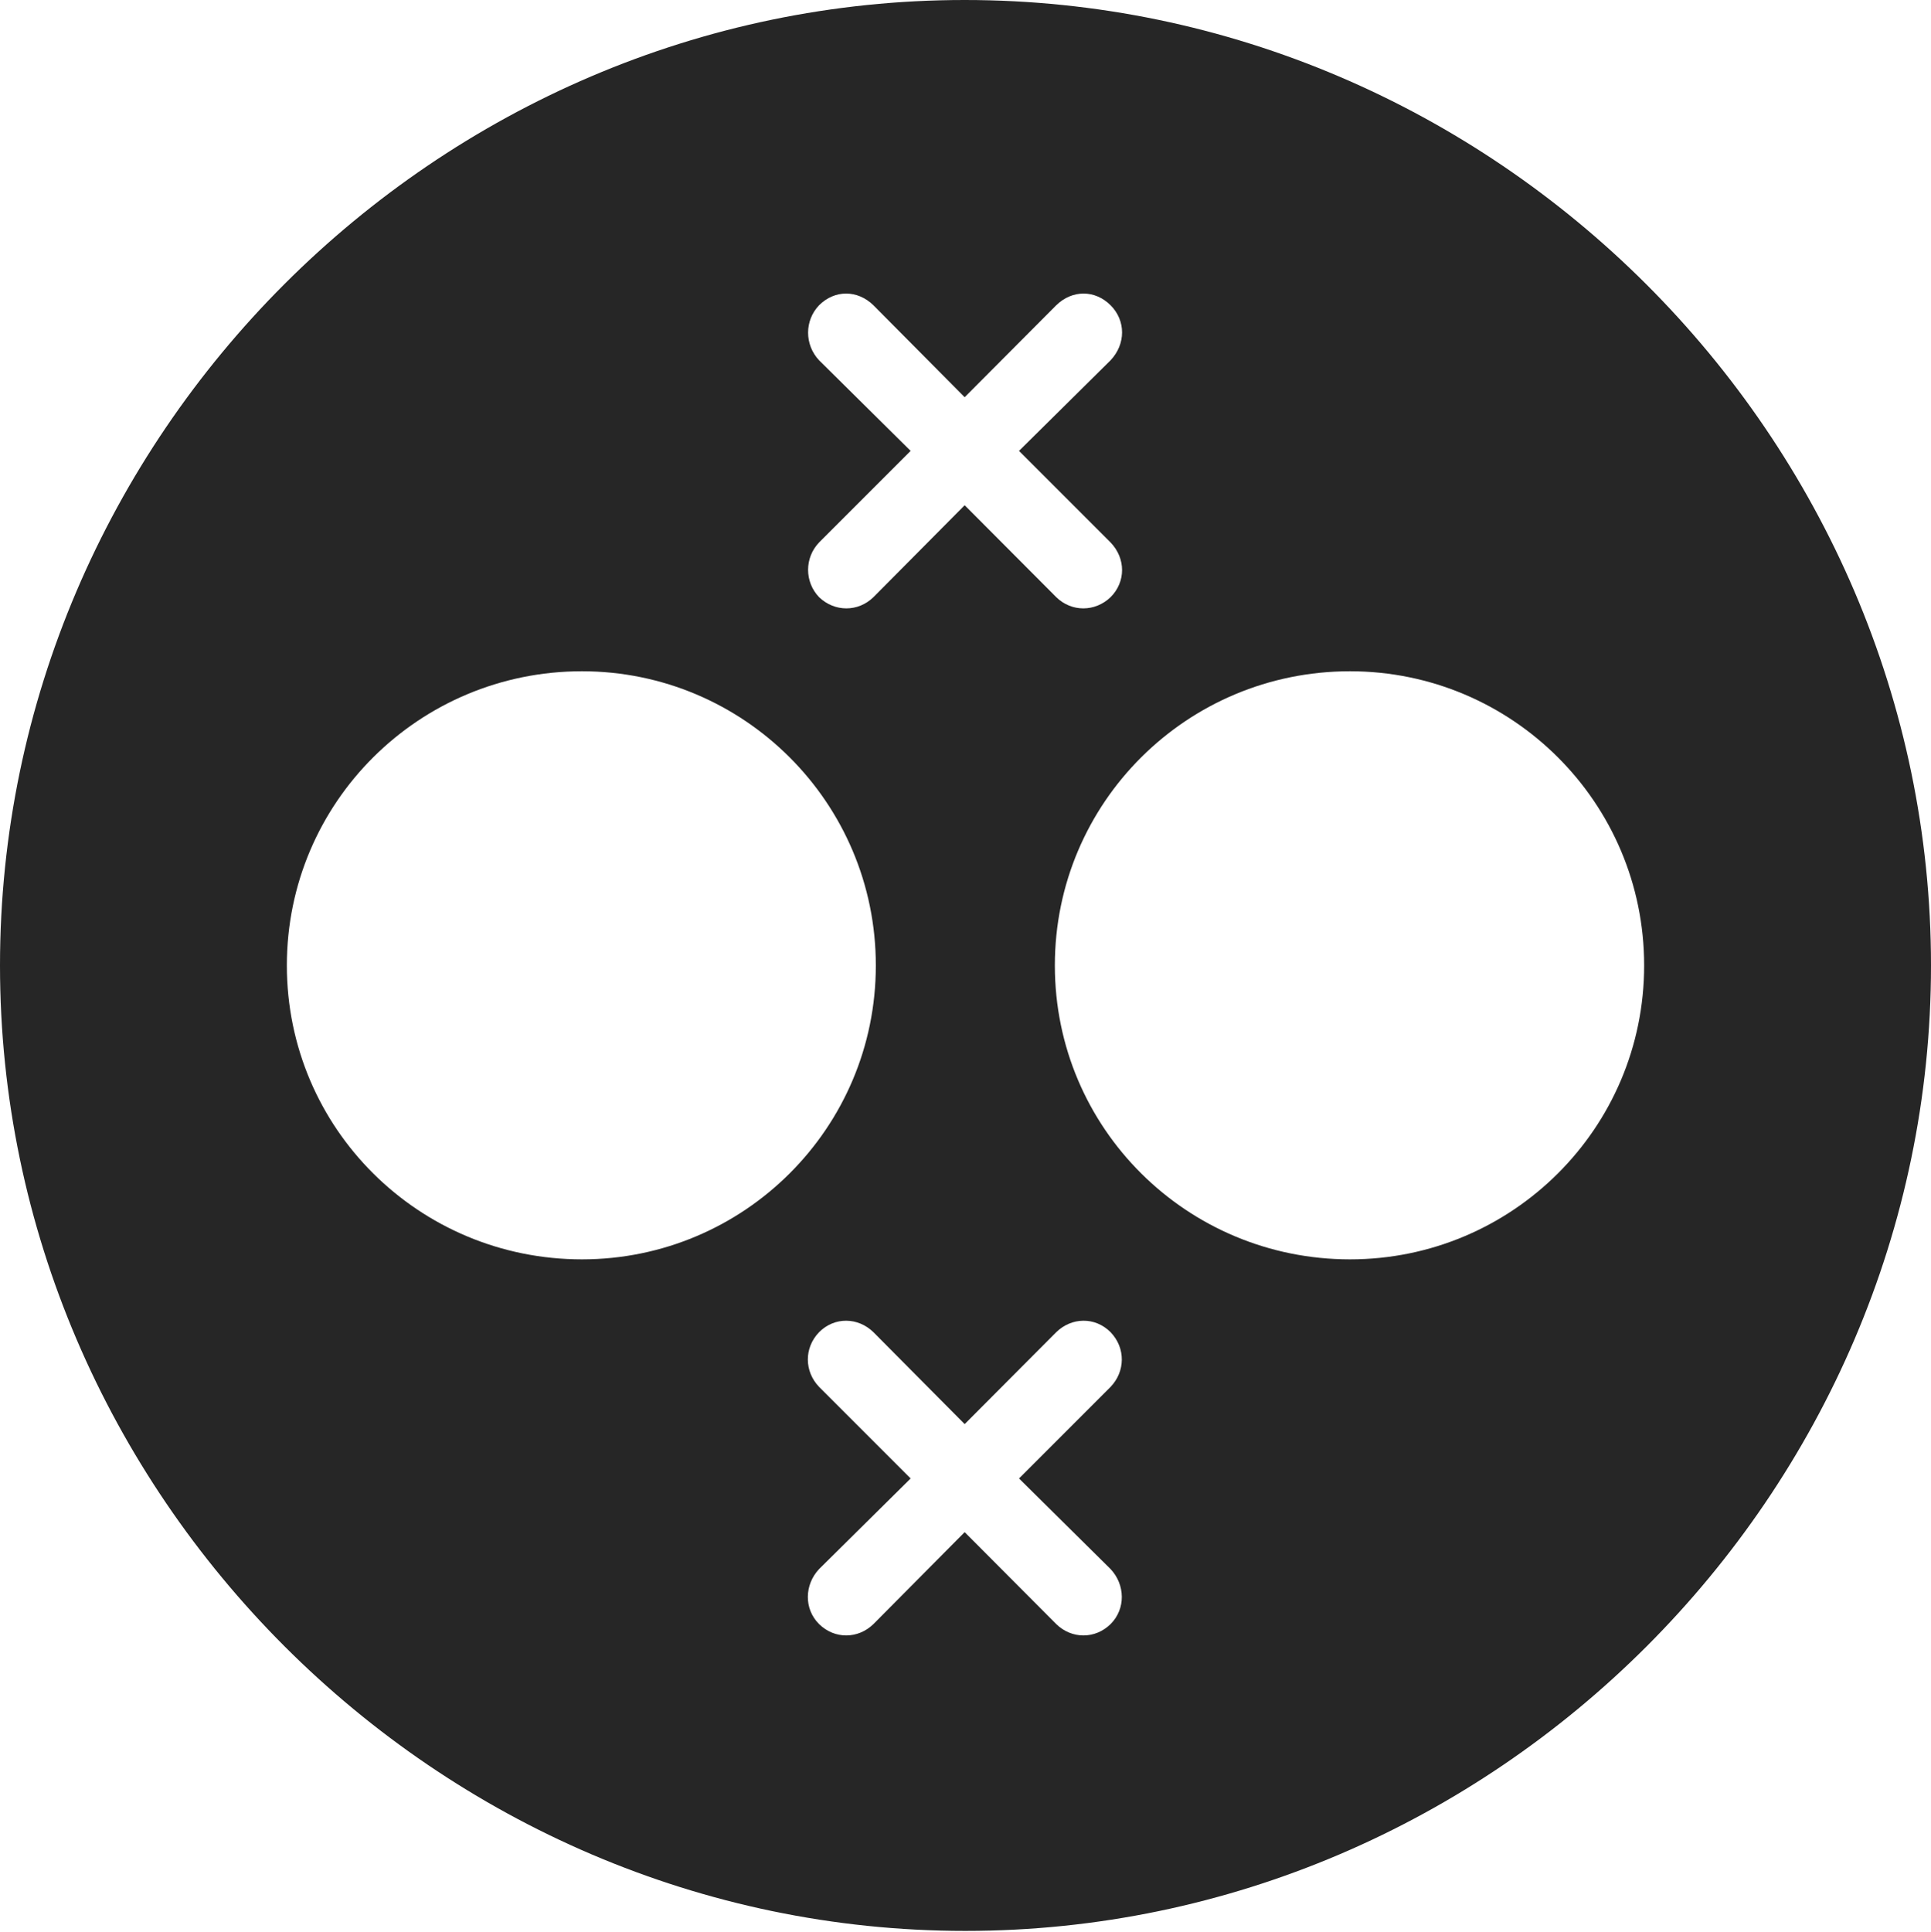 <?xml version="1.0" encoding="UTF-8"?>
<!--Generator: Apple Native CoreSVG 232.5-->
<!DOCTYPE svg
PUBLIC "-//W3C//DTD SVG 1.1//EN"
       "http://www.w3.org/Graphics/SVG/1.1/DTD/svg11.dtd">
<svg version="1.1" xmlns="http://www.w3.org/2000/svg" xmlns:xlink="http://www.w3.org/1999/xlink" width="97.96" height="97.993">
 <g>
  <rect height="97.993" opacity="0" width="97.96" x="0" y="0"/>
  <path d="M97.96 48.972C97.96 75.776 75.825 97.944 48.972 97.944C22.169 97.944 0 75.776 0 48.972C0 22.135 22.135 0 48.938 0C75.791 0 97.96 22.135 97.96 48.972ZM53.584 67.574L48.938 72.237L44.309 67.574C43.532 66.816 42.343 66.782 41.552 67.574C40.775 68.384 40.809 69.573 41.552 70.349L46.197 74.994L41.552 79.59C40.809 80.382 40.775 81.605 41.552 82.381C42.343 83.157 43.532 83.139 44.309 82.381L48.938 77.717L53.584 82.381C54.36 83.139 55.549 83.157 56.34 82.381C57.117 81.605 57.083 80.382 56.34 79.59L51.695 74.994L56.34 70.349C57.083 69.573 57.117 68.384 56.34 67.574C55.549 66.782 54.36 66.816 53.584 67.574ZM14.552 48.972C14.552 57.239 21.256 63.88 29.523 63.88C37.727 63.88 44.431 57.239 44.431 48.972C44.431 40.705 37.727 34.049 29.523 34.049C21.256 34.049 14.552 40.705 14.552 48.972ZM53.513 48.972C53.513 57.239 60.218 63.88 68.485 63.88C76.703 63.88 83.408 57.239 83.408 48.972C83.408 40.705 76.703 34.049 68.485 34.049C60.218 34.049 53.513 40.705 53.513 48.972ZM53.584 15.484L48.938 20.148L44.309 15.484C43.498 14.693 42.343 14.693 41.552 15.484C40.809 16.261 40.809 17.483 41.552 18.275L46.197 22.871L41.552 27.516C40.809 28.293 40.809 29.515 41.552 30.291C42.343 31.049 43.532 31.049 44.309 30.291L48.938 25.628L53.584 30.291C54.36 31.049 55.549 31.049 56.34 30.291C57.117 29.515 57.117 28.326 56.34 27.516L51.695 22.871L56.34 18.275C57.117 17.45 57.117 16.261 56.34 15.484C55.549 14.693 54.394 14.693 53.584 15.484Z" fill="#000000" fill-opacity="0.85"/>
 </g>
</svg>
